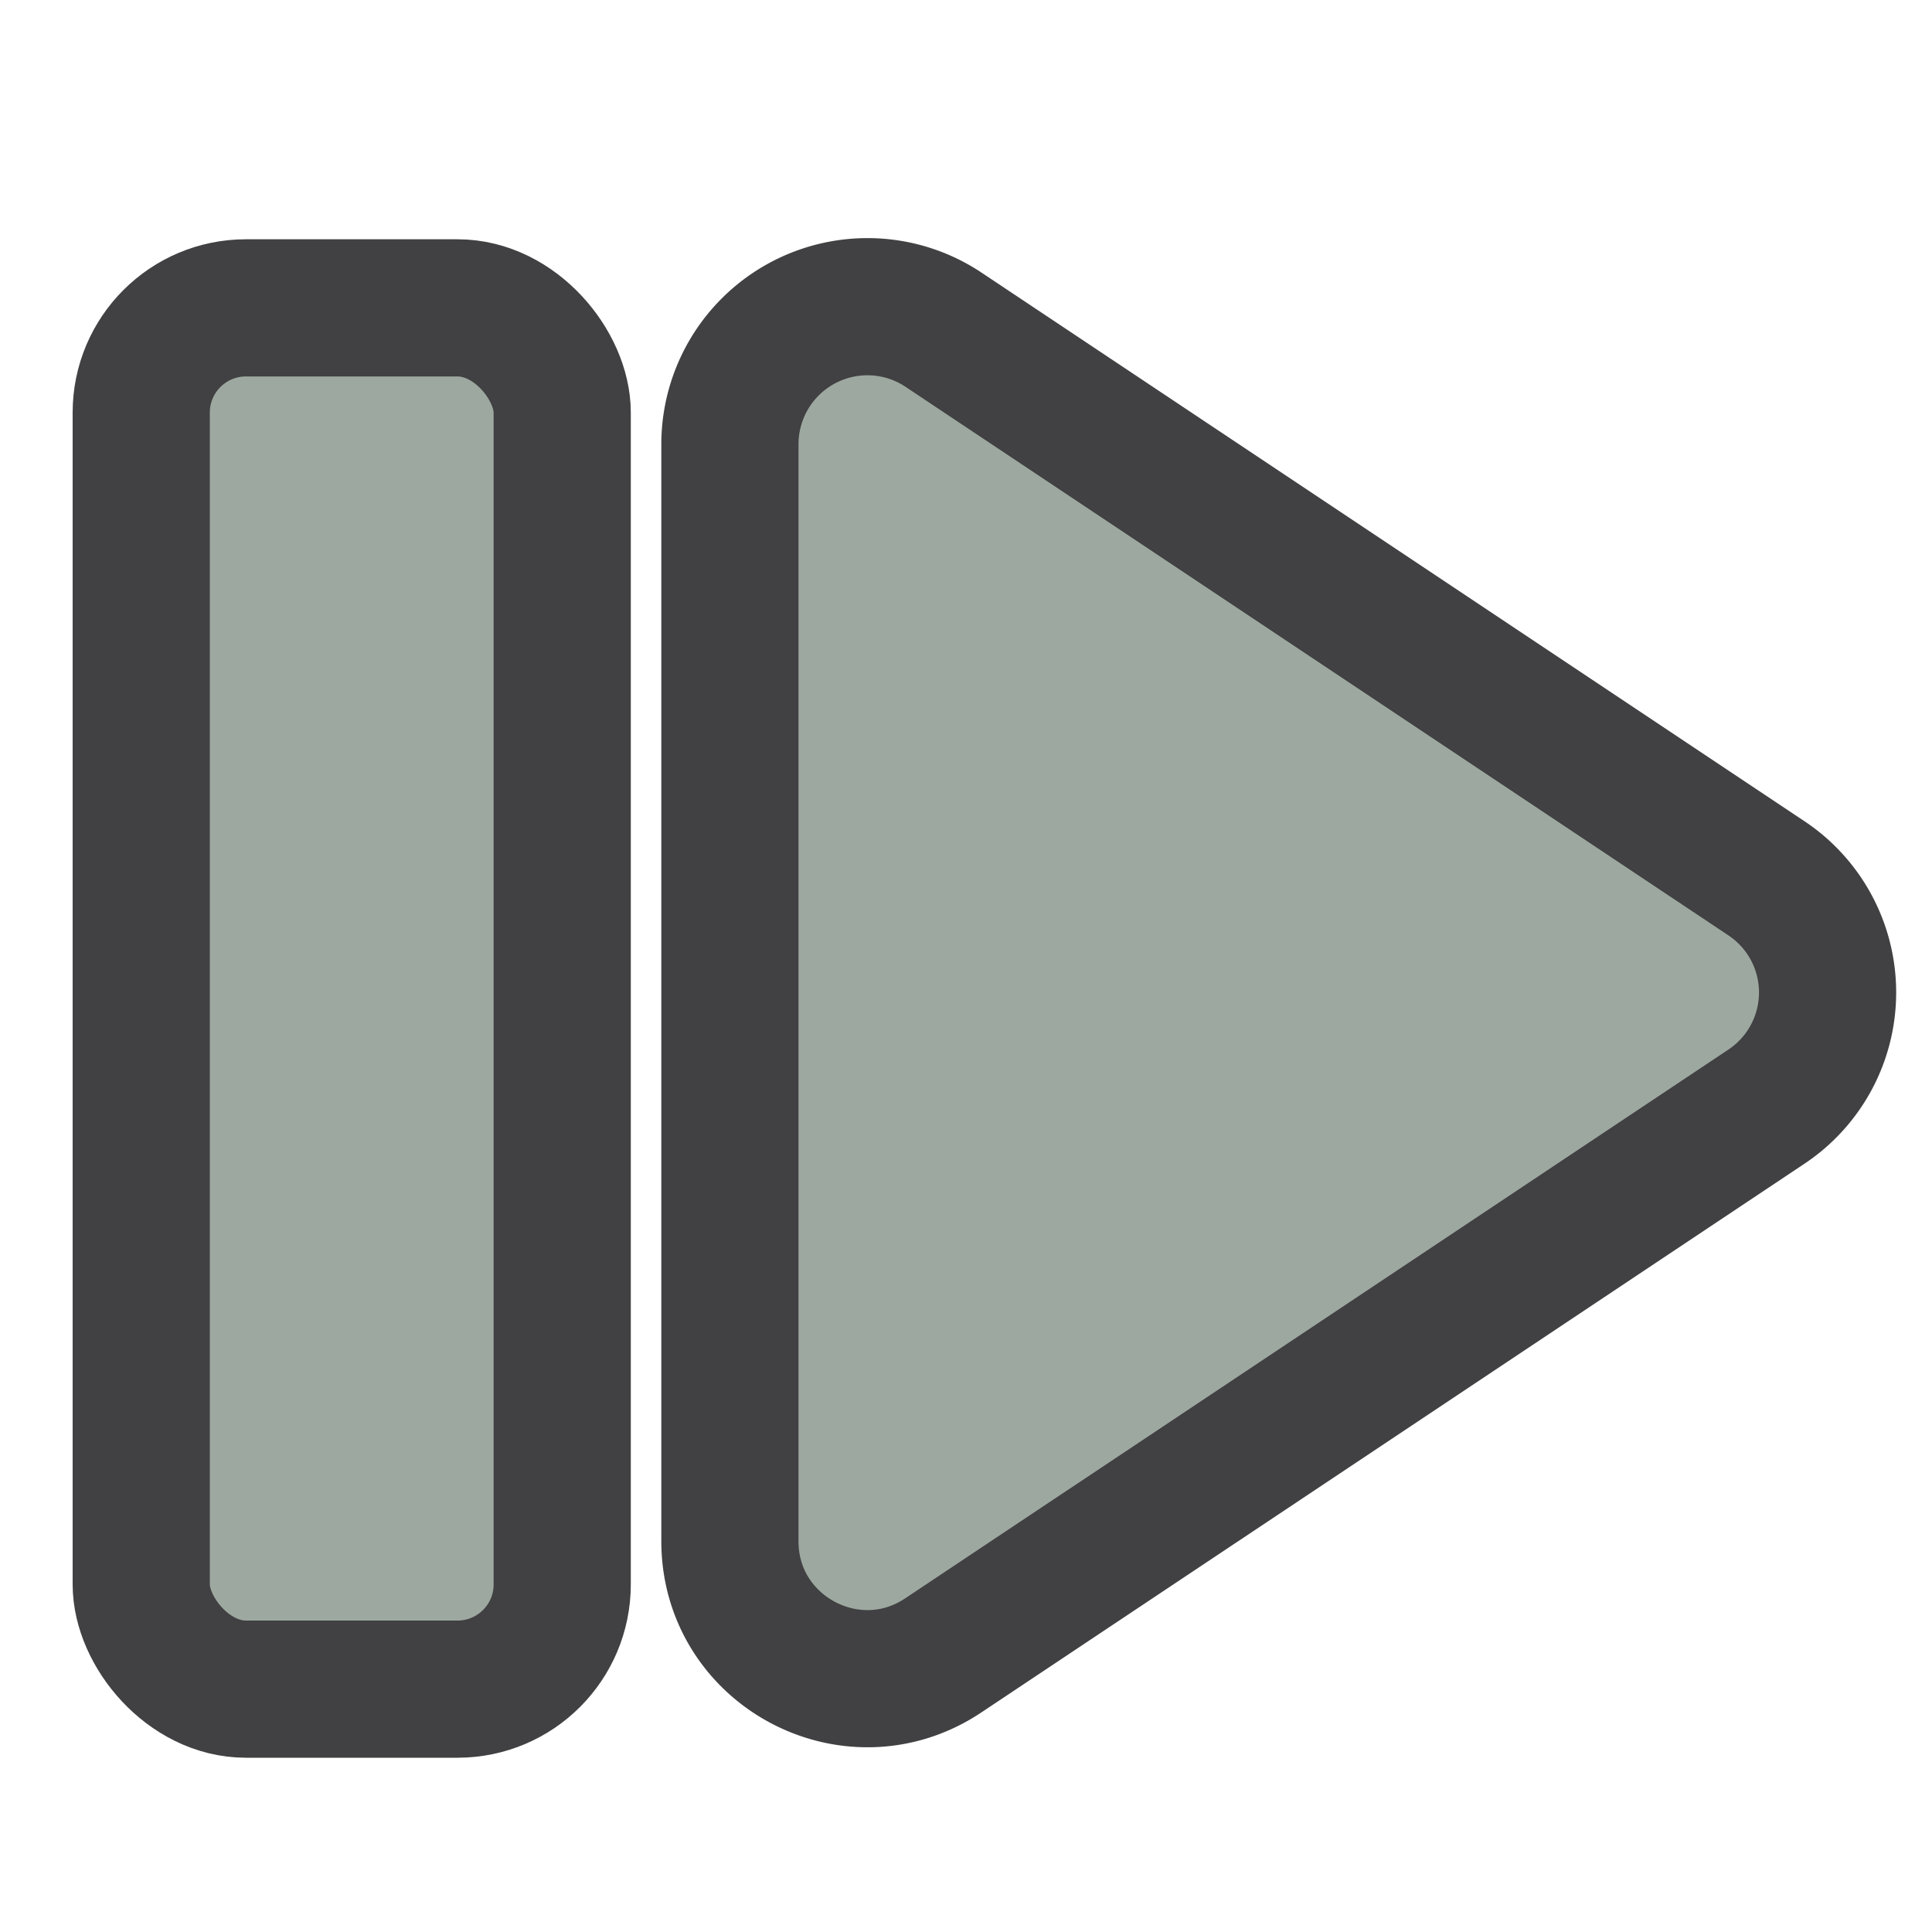 <svg height="20" viewBox="0 0 20 20" width="20" xmlns="http://www.w3.org/2000/svg"><g fill="#9DA9A0" stroke="#414042" stroke-width="1.42"><path d="M8.96 3.175a1.424 1.424 0 0 0-1.404 1.417v11.363c0 1.134 1.264 1.811 2.208 1.182l8.522-5.681a1.42 1.42 0 0 0 0-2.364L9.764 3.411a1.42 1.42 0 0 0-.804-.236z"/><rect height="14.299" ry="1.084" width="4.358" x="1.462" y="3.187"/></g></svg>
